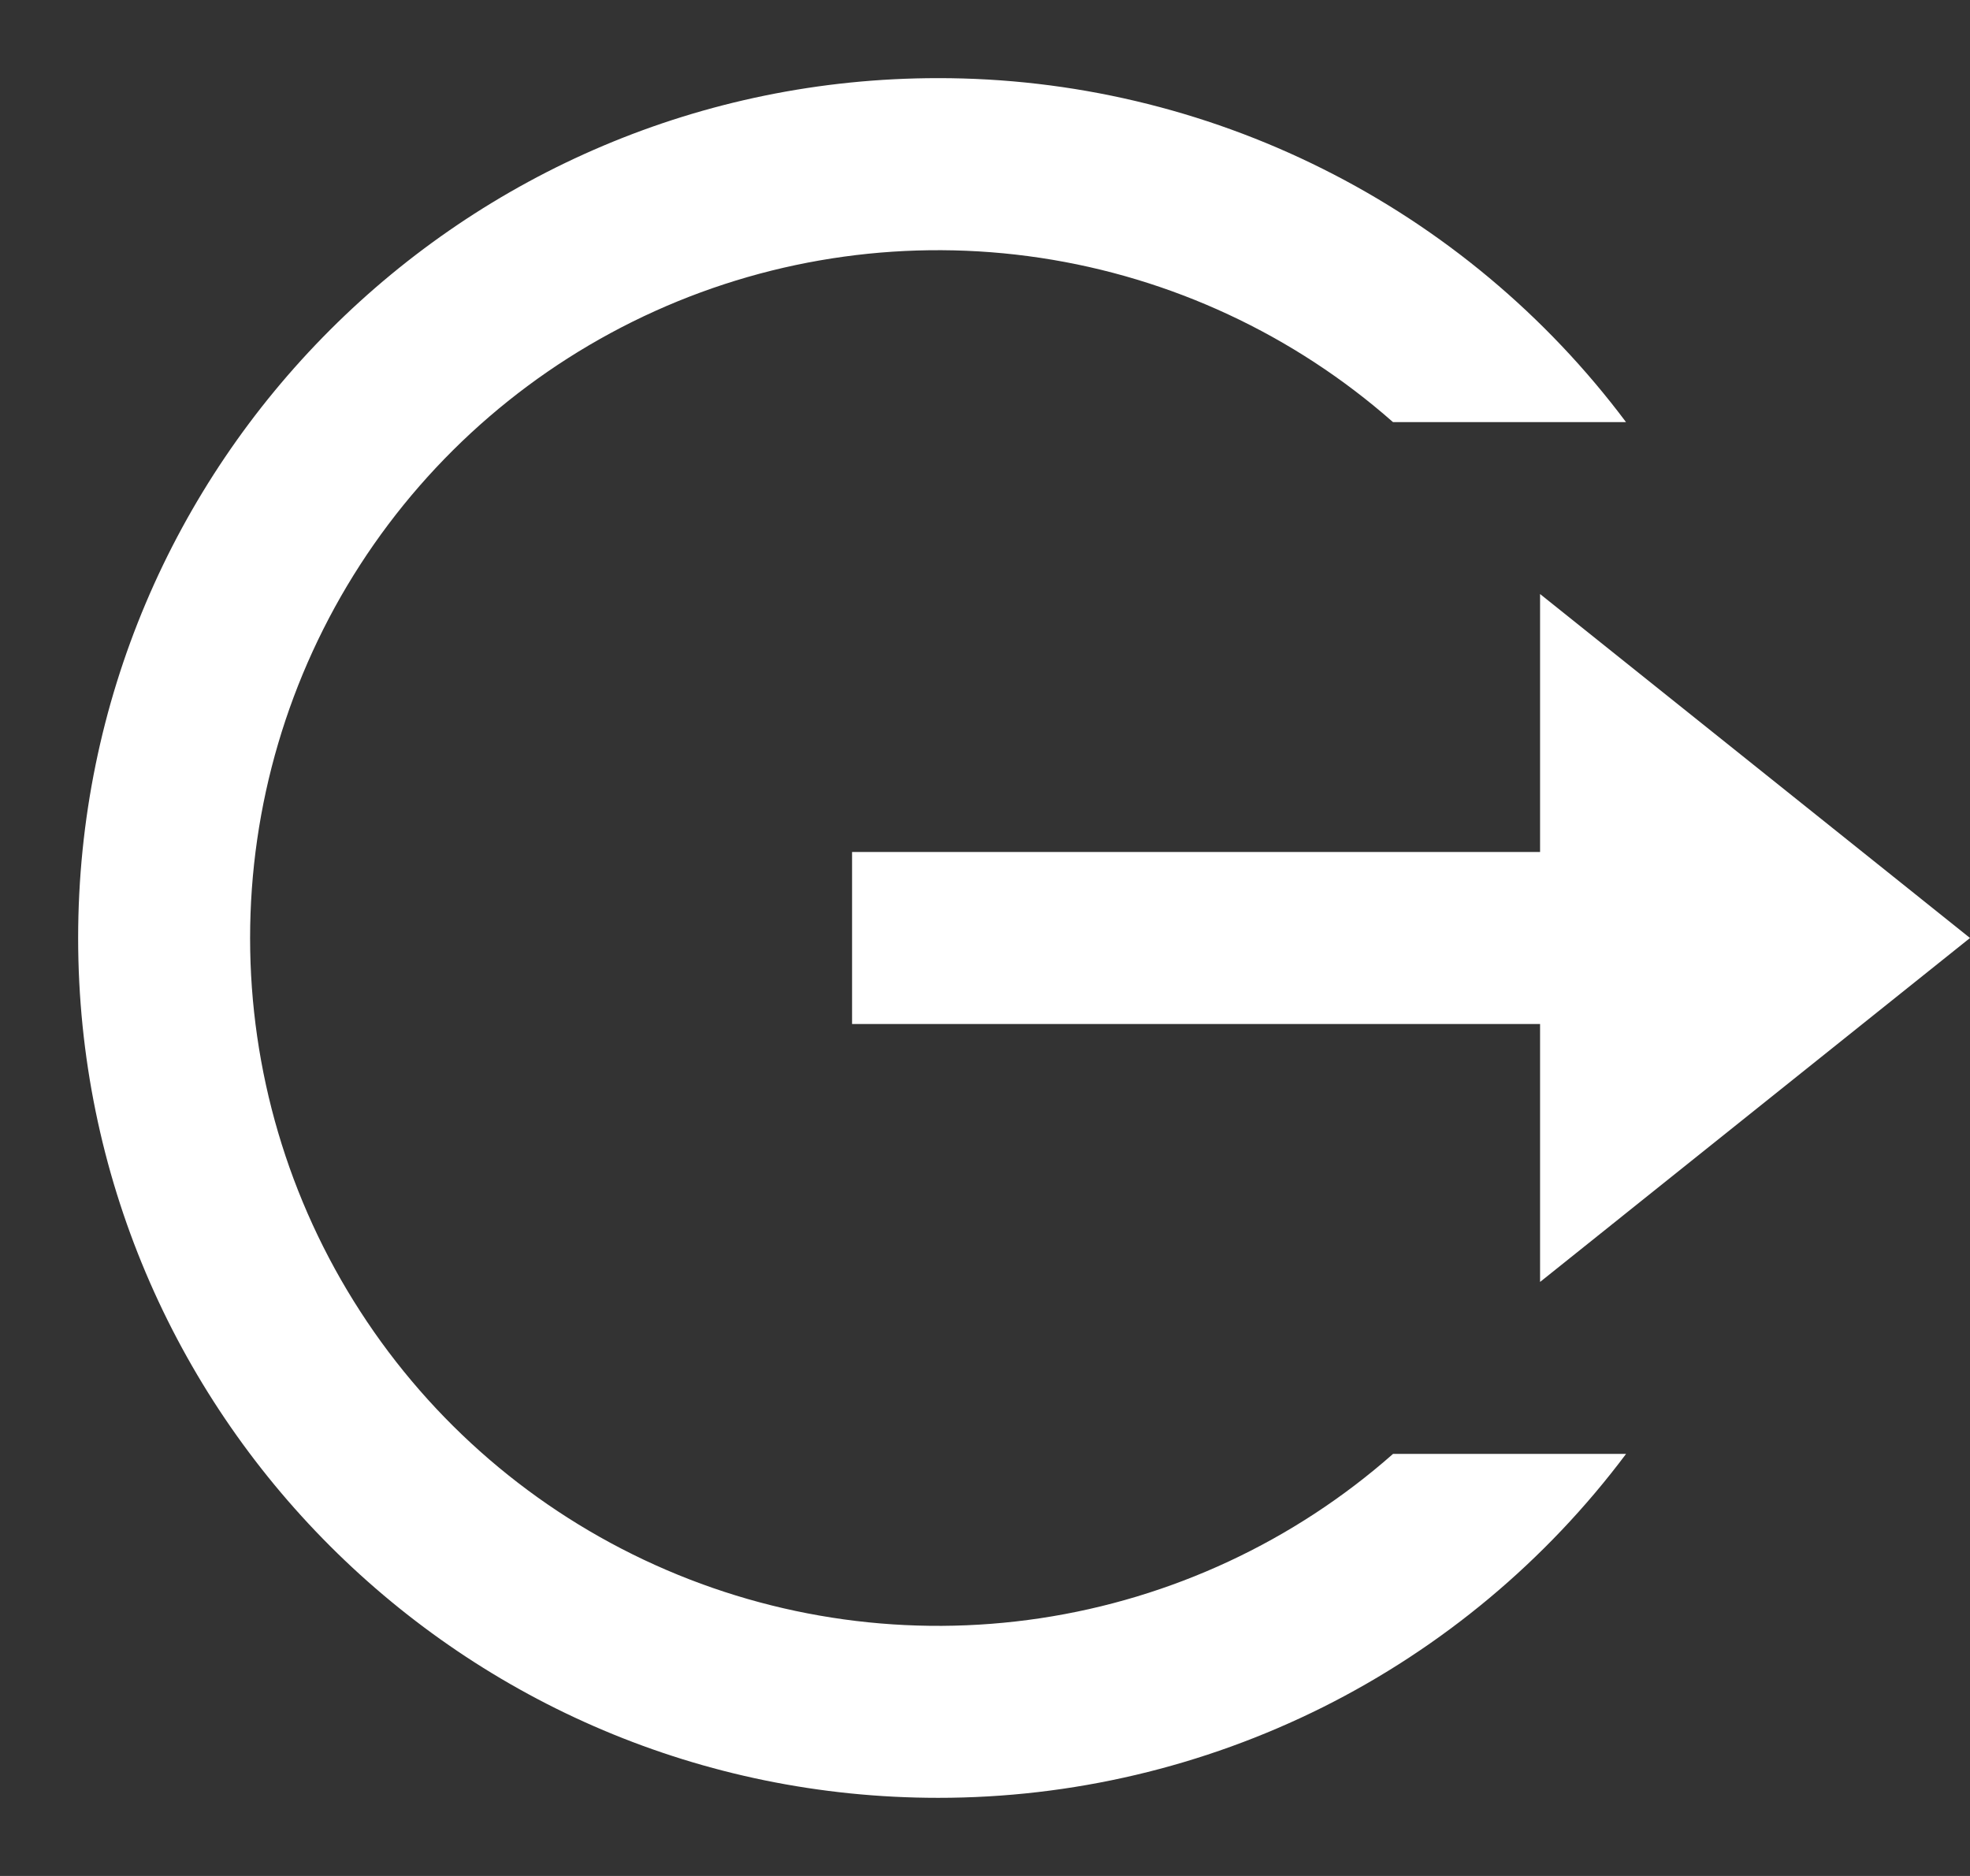 <svg width="21" height="20" viewBox="0 0 21 20" fill="none" xmlns="http://www.w3.org/2000/svg">
<rect x="0" y="0" width="21" height="20" fill="#333333" stroke="none"/>
<path d="M10 19.167C4.937 19.167 0.833 15.063 0.833 10C0.833 4.937 4.937 0.833 10 0.833C11.423 0.832 12.827 1.163 14.1 1.8C15.373 2.436 16.48 3.361 17.333 4.5H14.849C13.79 3.567 12.485 2.959 11.09 2.749C9.694 2.539 8.267 2.736 6.981 3.317C5.695 3.898 4.604 4.837 3.838 6.023C3.073 7.208 2.666 8.59 2.666 10.001C2.666 11.412 3.073 12.794 3.839 13.979C4.604 15.165 5.696 16.104 6.982 16.684C8.269 17.265 9.695 17.462 11.091 17.252C12.486 17.042 13.792 16.434 14.85 15.5H17.334C16.481 16.639 15.374 17.564 14.101 18.201C12.827 18.837 11.423 19.168 10 19.167ZM16.417 13.667V10.917H9.083V9.083H16.417V6.333L21 10L16.417 13.667Z" fill="white"/>
</svg>
